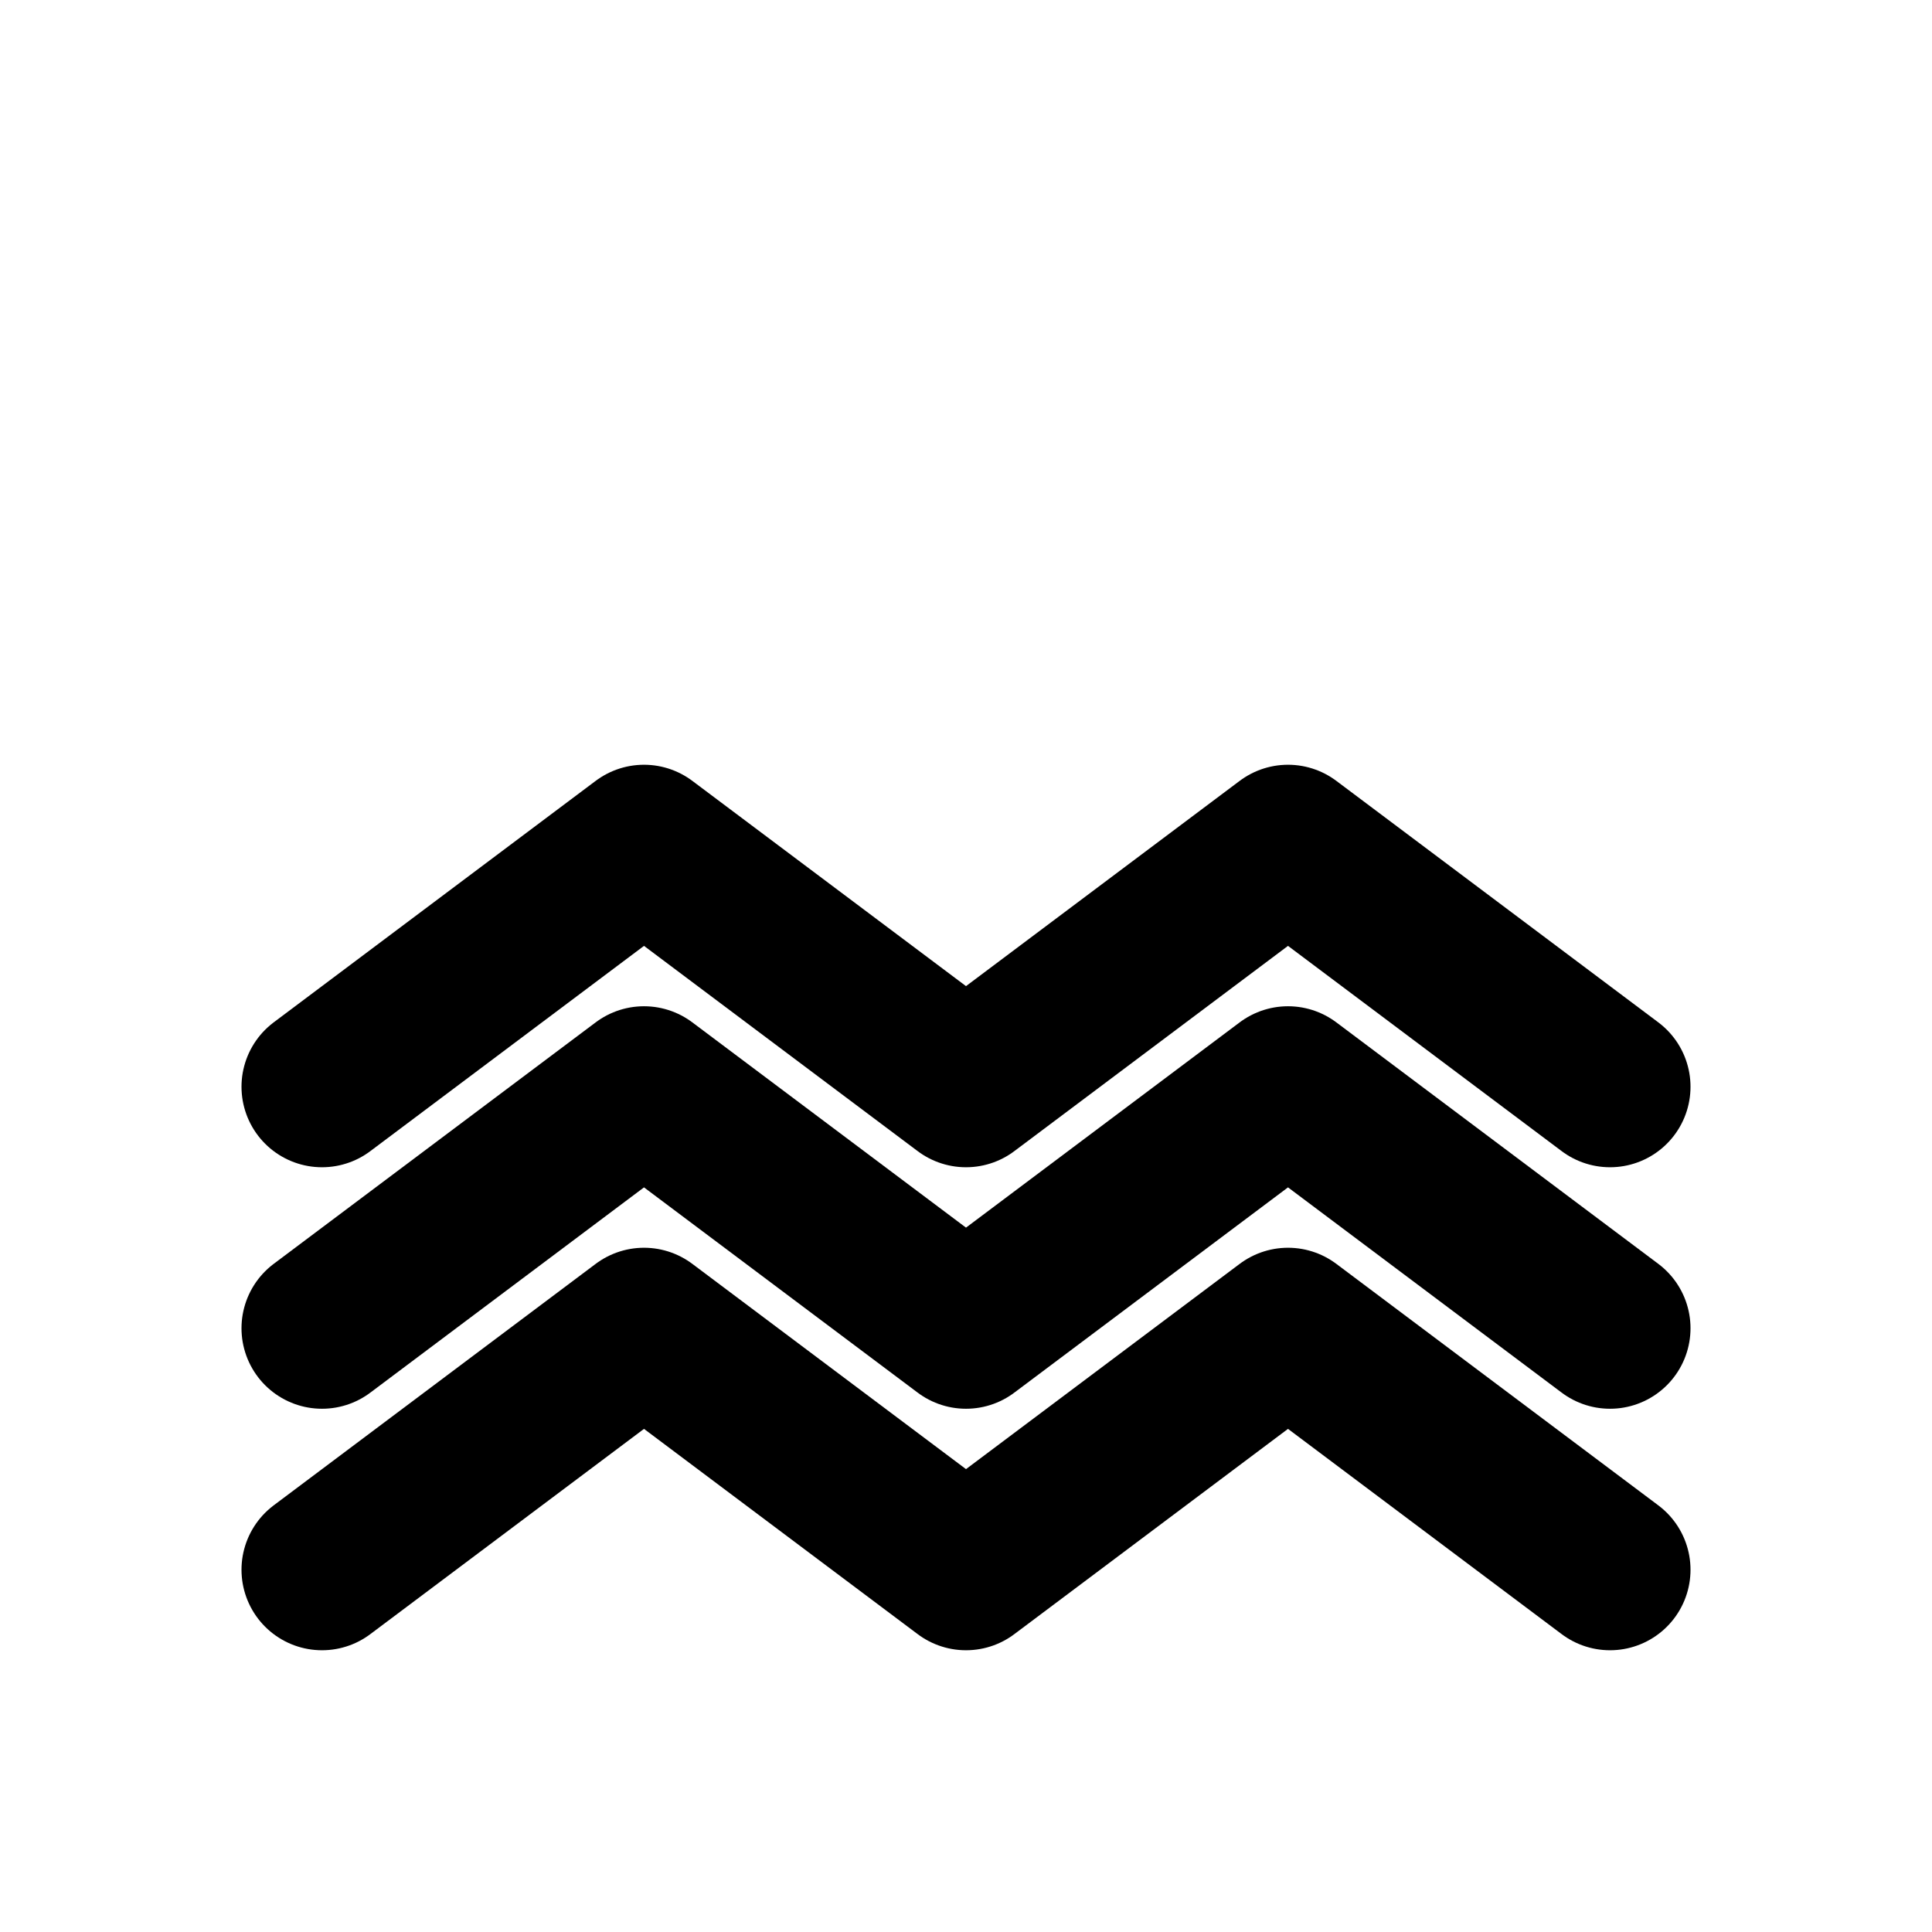 <svg xmlns="http://www.w3.org/2000/svg" width="24" height="24" viewBox="0 0 24 24" fill="none" stroke="currentColor" stroke-width="2" stroke-linecap="round" stroke-linejoin="round" class="feather feather-motorcycle"><path d="M4 16.5l4-3 4 3 4-3 4 3"></path><path d="M4 19.5l4-3 4 3 4-3 4 3"></path><path d="M4 13.5l4-3 4 3 4-3 4 3"></path></svg>
